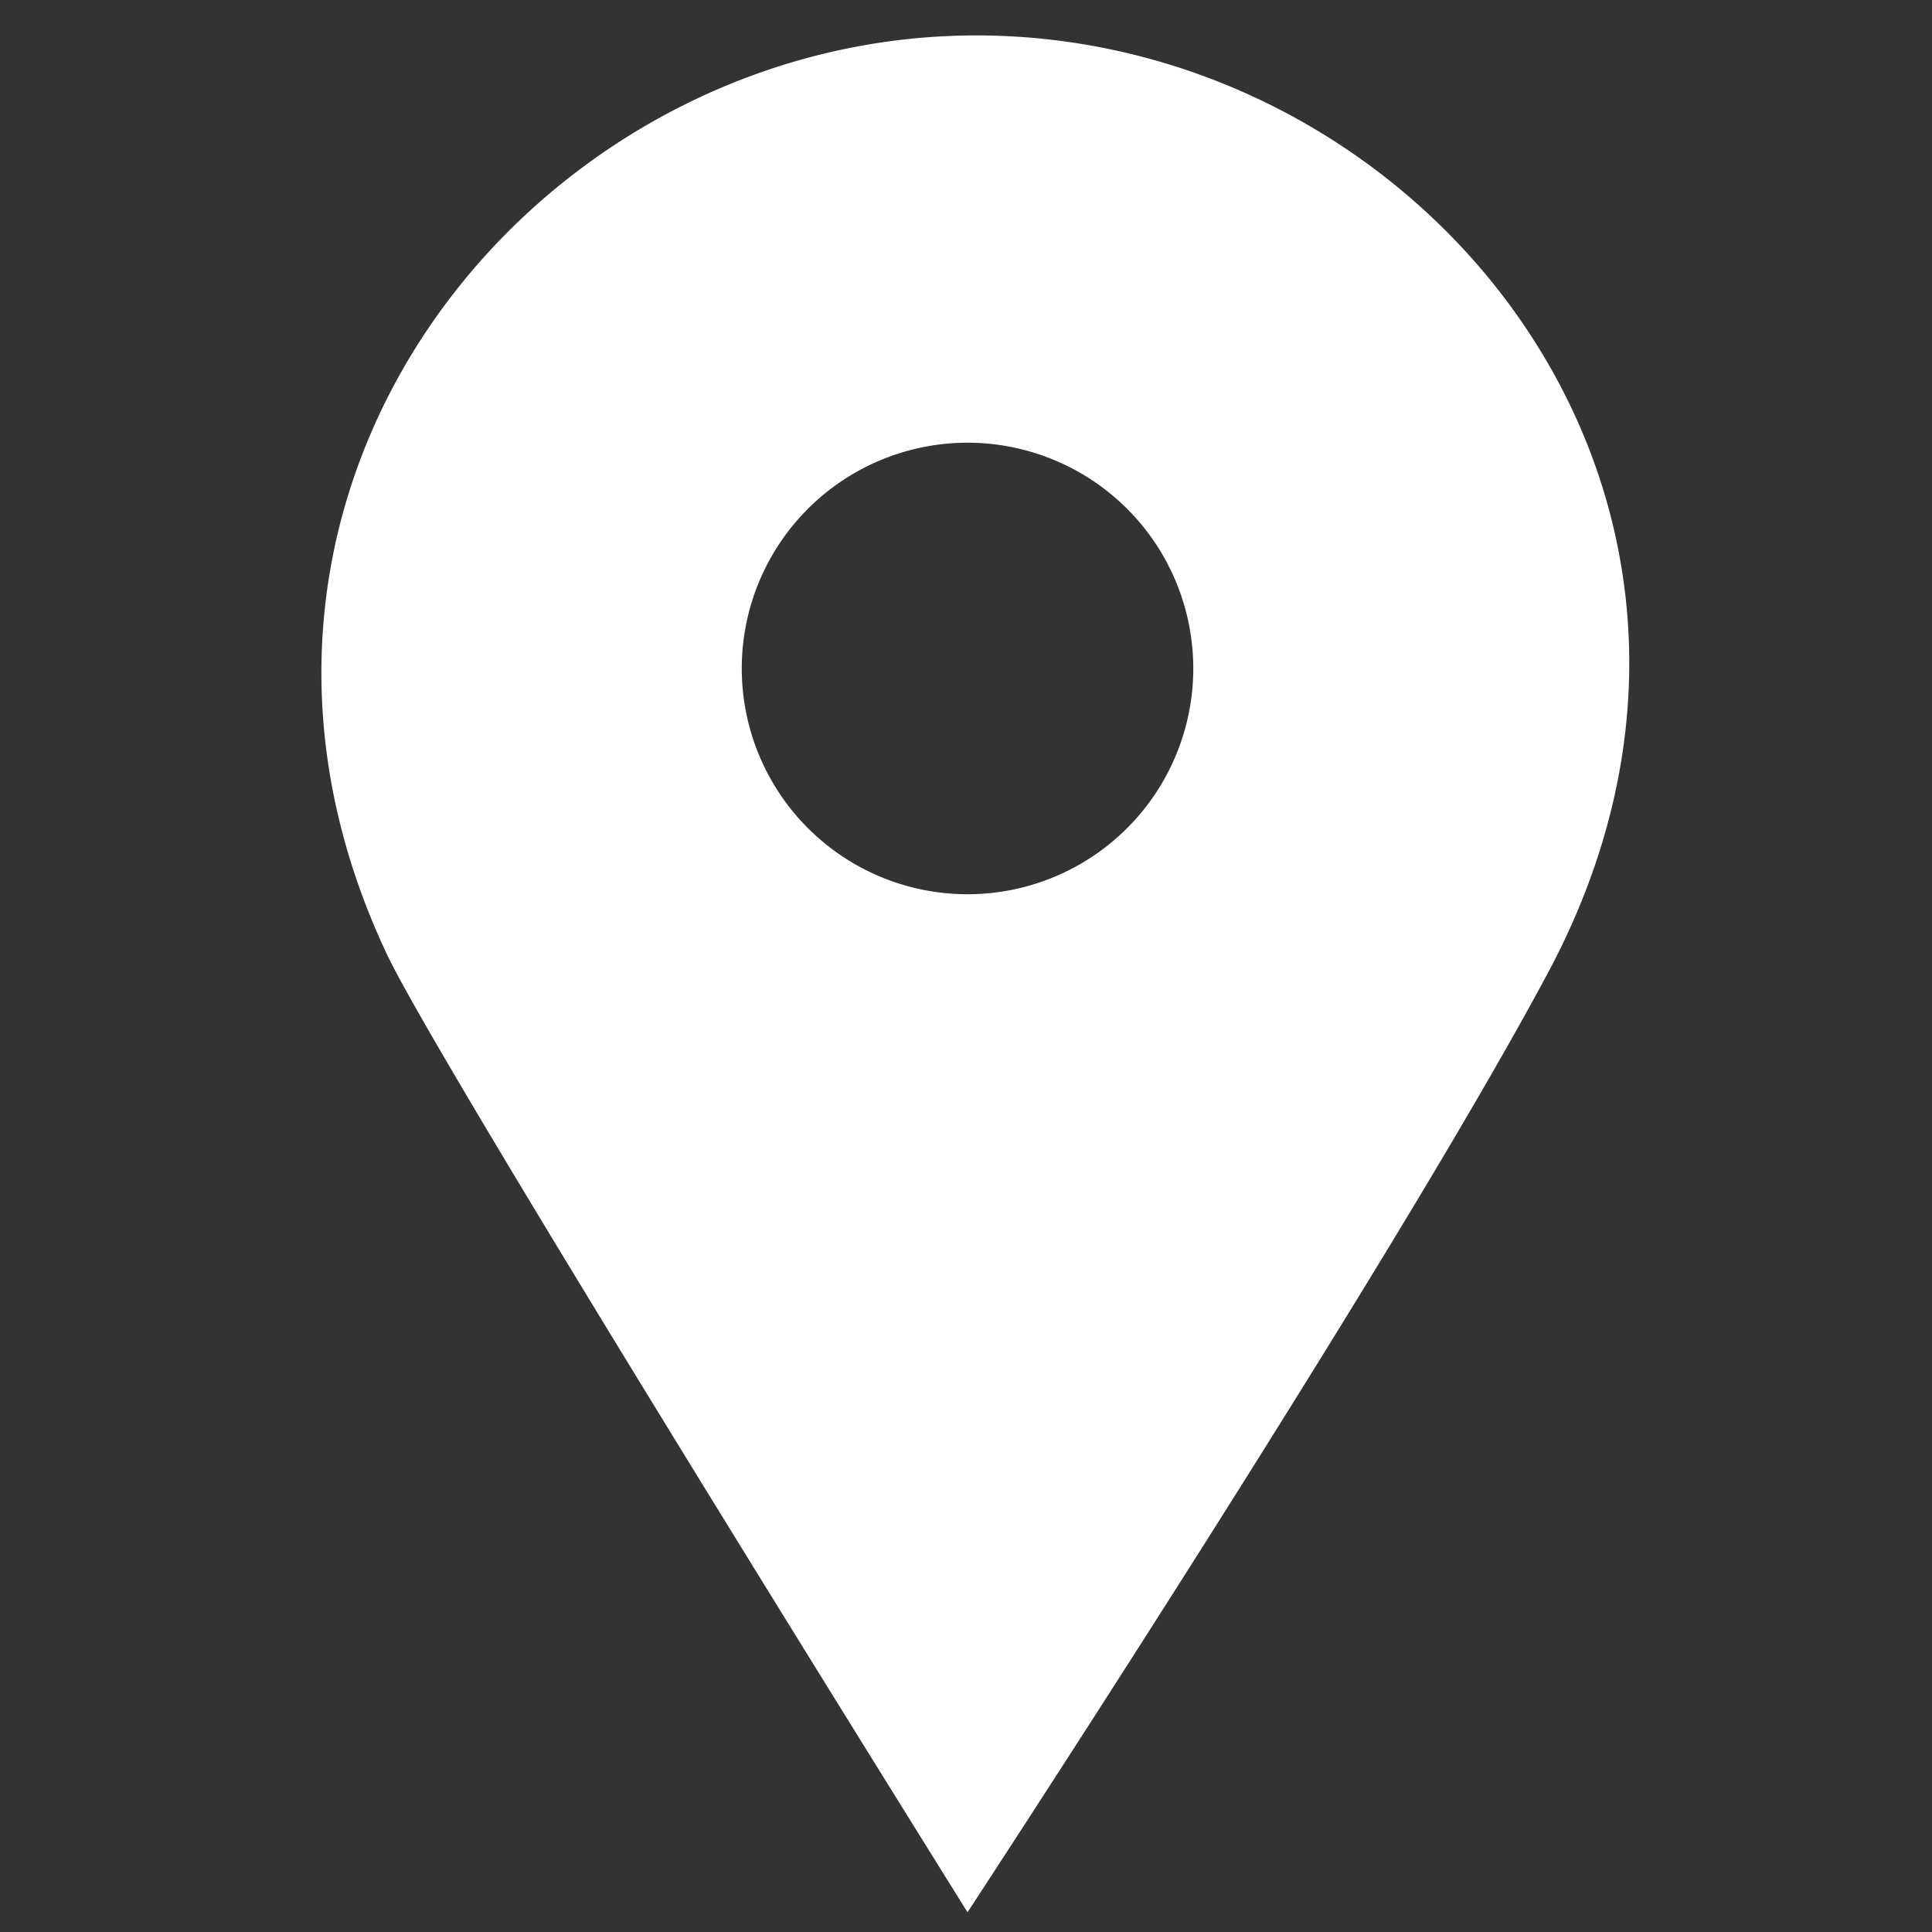 <?xml version="1.0" encoding="UTF-8" standalone="no"?>
<svg
   xmlns:dc="http://purl.org/dc/elements/1.1/"
   xmlns:cc="http://creativecommons.org/ns#"
   xmlns:rdf="http://www.w3.org/1999/02/22-rdf-syntax-ns#"
   xmlns:svg="http://www.w3.org/2000/svg"
   xmlns="http://www.w3.org/2000/svg"
   id="svg8"
   version="1.1"
   viewBox="0 0 79.375 79.375"
   height="300"
   width="300">
  <rect x="0" y="0" width="79.375" height="79.375" fill="#333333" stroke="none"/>
  <defs
     id="defs2" />
  <g
     transform="translate(0,-217.625)"
     id="layer1">
    <path
       id="path847"
       transform="matrix(0.265,0,0,0.265,0,217.625)"
       d="M 150 5.502 C 82.326 6.418 26.084 76.198 60 147.973 C 68.459 165.874 150 296.465 150 296.465 C 150 296.465 215.661 196.355 240 150.801 C 279.247 77.342 220.502 4.547 150 5.502 z M 150 68.637 A 35 35 0 0 1 185 103.637 A 35 35 0 0 1 150 138.637 A 35 35 0 0 1 115 103.637 A 35 35 0 0 1 150 68.637 z "
       style="fill:#ffffff;fill-opacity:1;stroke:#000000;stroke-width:0;stroke-linecap:butt;stroke-linejoin:miter;stroke-miterlimit:4;stroke-dasharray:none;stroke-opacity:1" />
  </g>
</svg>
